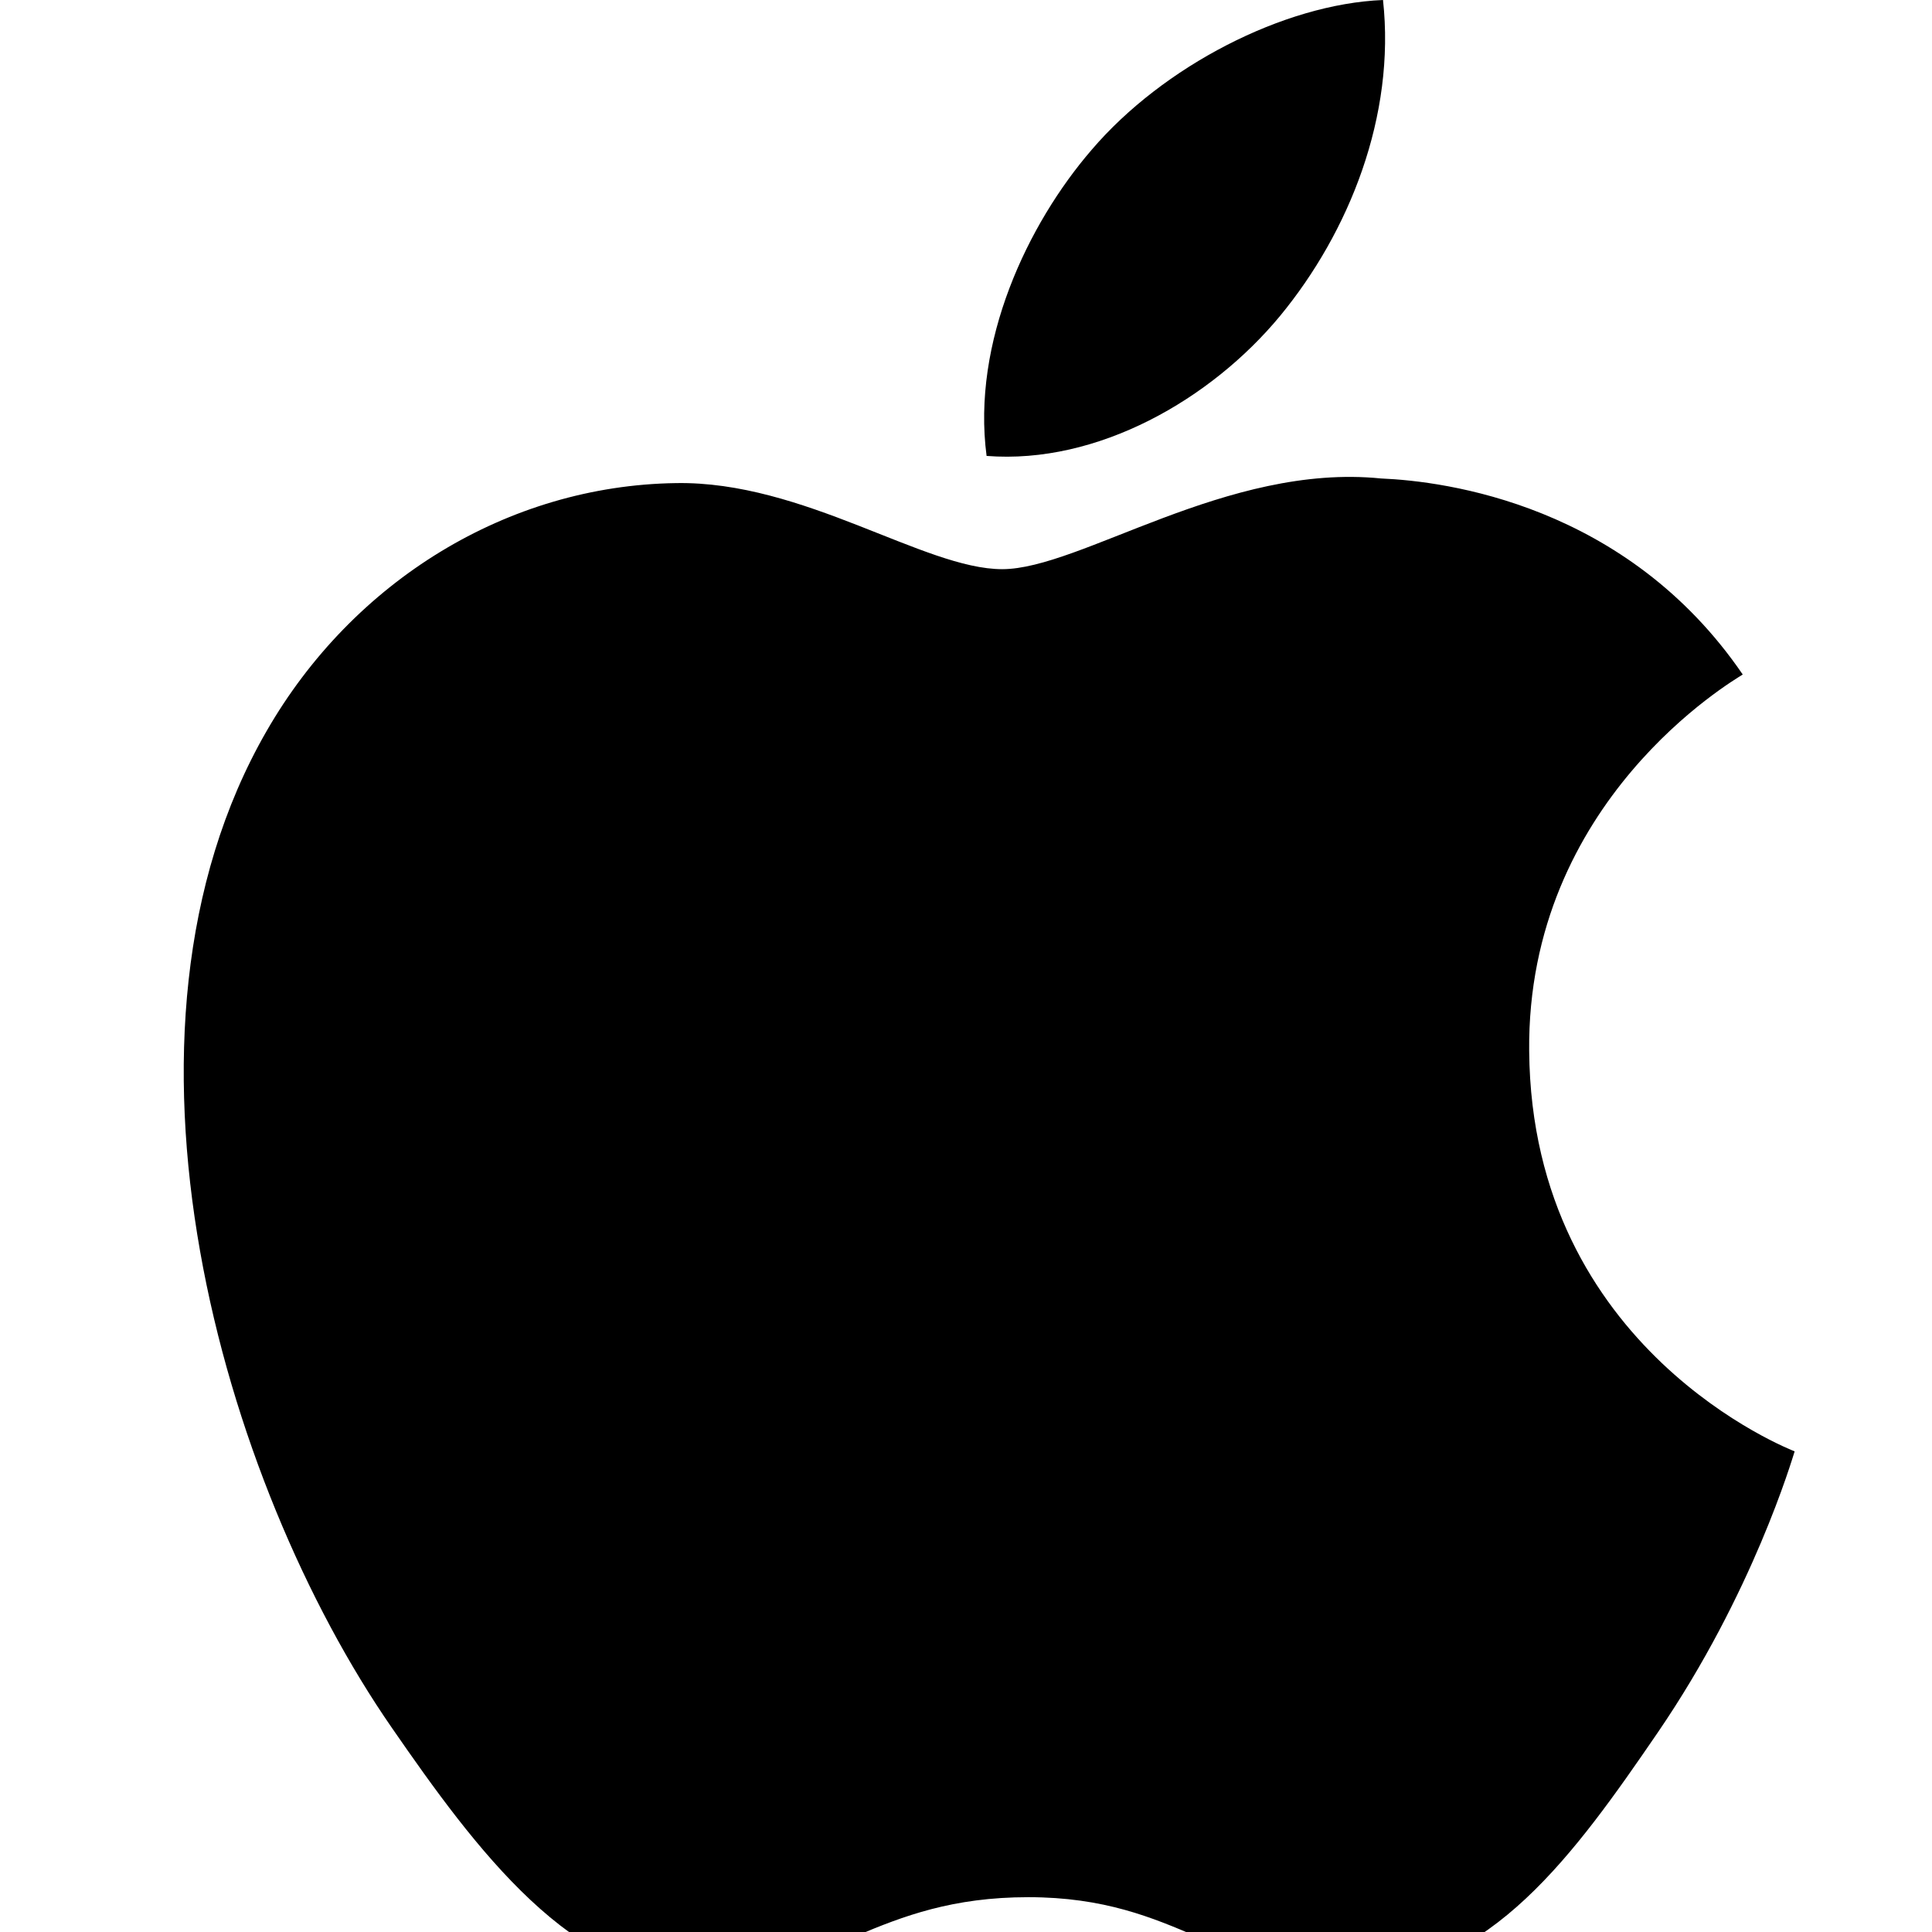 <svg xmlns="http://www.w3.org/2000/svg" version="1.1" viewBox="0 0 1000 1000">
  <path class="svg-font" d="M791.498 544.092c-1.294-129.682 105.758-191.876 110.542-194.966-60.152-88.020-153.85-100.078-187.242-101.472-79.742-8.074-155.596 46.948-196.066 46.948-40.368 0-102.818-45.754-168.952-44.552-86.916 1.292-167.058 50.538-211.812 128.38-90.304 156.698-23.126 388.84 64.89 515.926 43.008 62.204 94.292 132.076 161.626 129.58 64.842-2.588 89.362-41.958 167.756-41.958s100.428 41.958 169.050 40.67c69.774-1.296 113.982-63.398 156.692-125.796 49.39-72.168 69.726-142.038 70.924-145.626-1.548-0.706-136.060-52.236-137.408-207.134zM662.562 163.522c35.738-43.358 59.86-103.512 53.28-163.522-51.478 2.096-113.878 34.29-150.81 77.55-33.142 38.376-62.148 99.626-54.374 158.436 57.466 4.484 116.128-29.204 151.904-72.464z" />
</svg>
